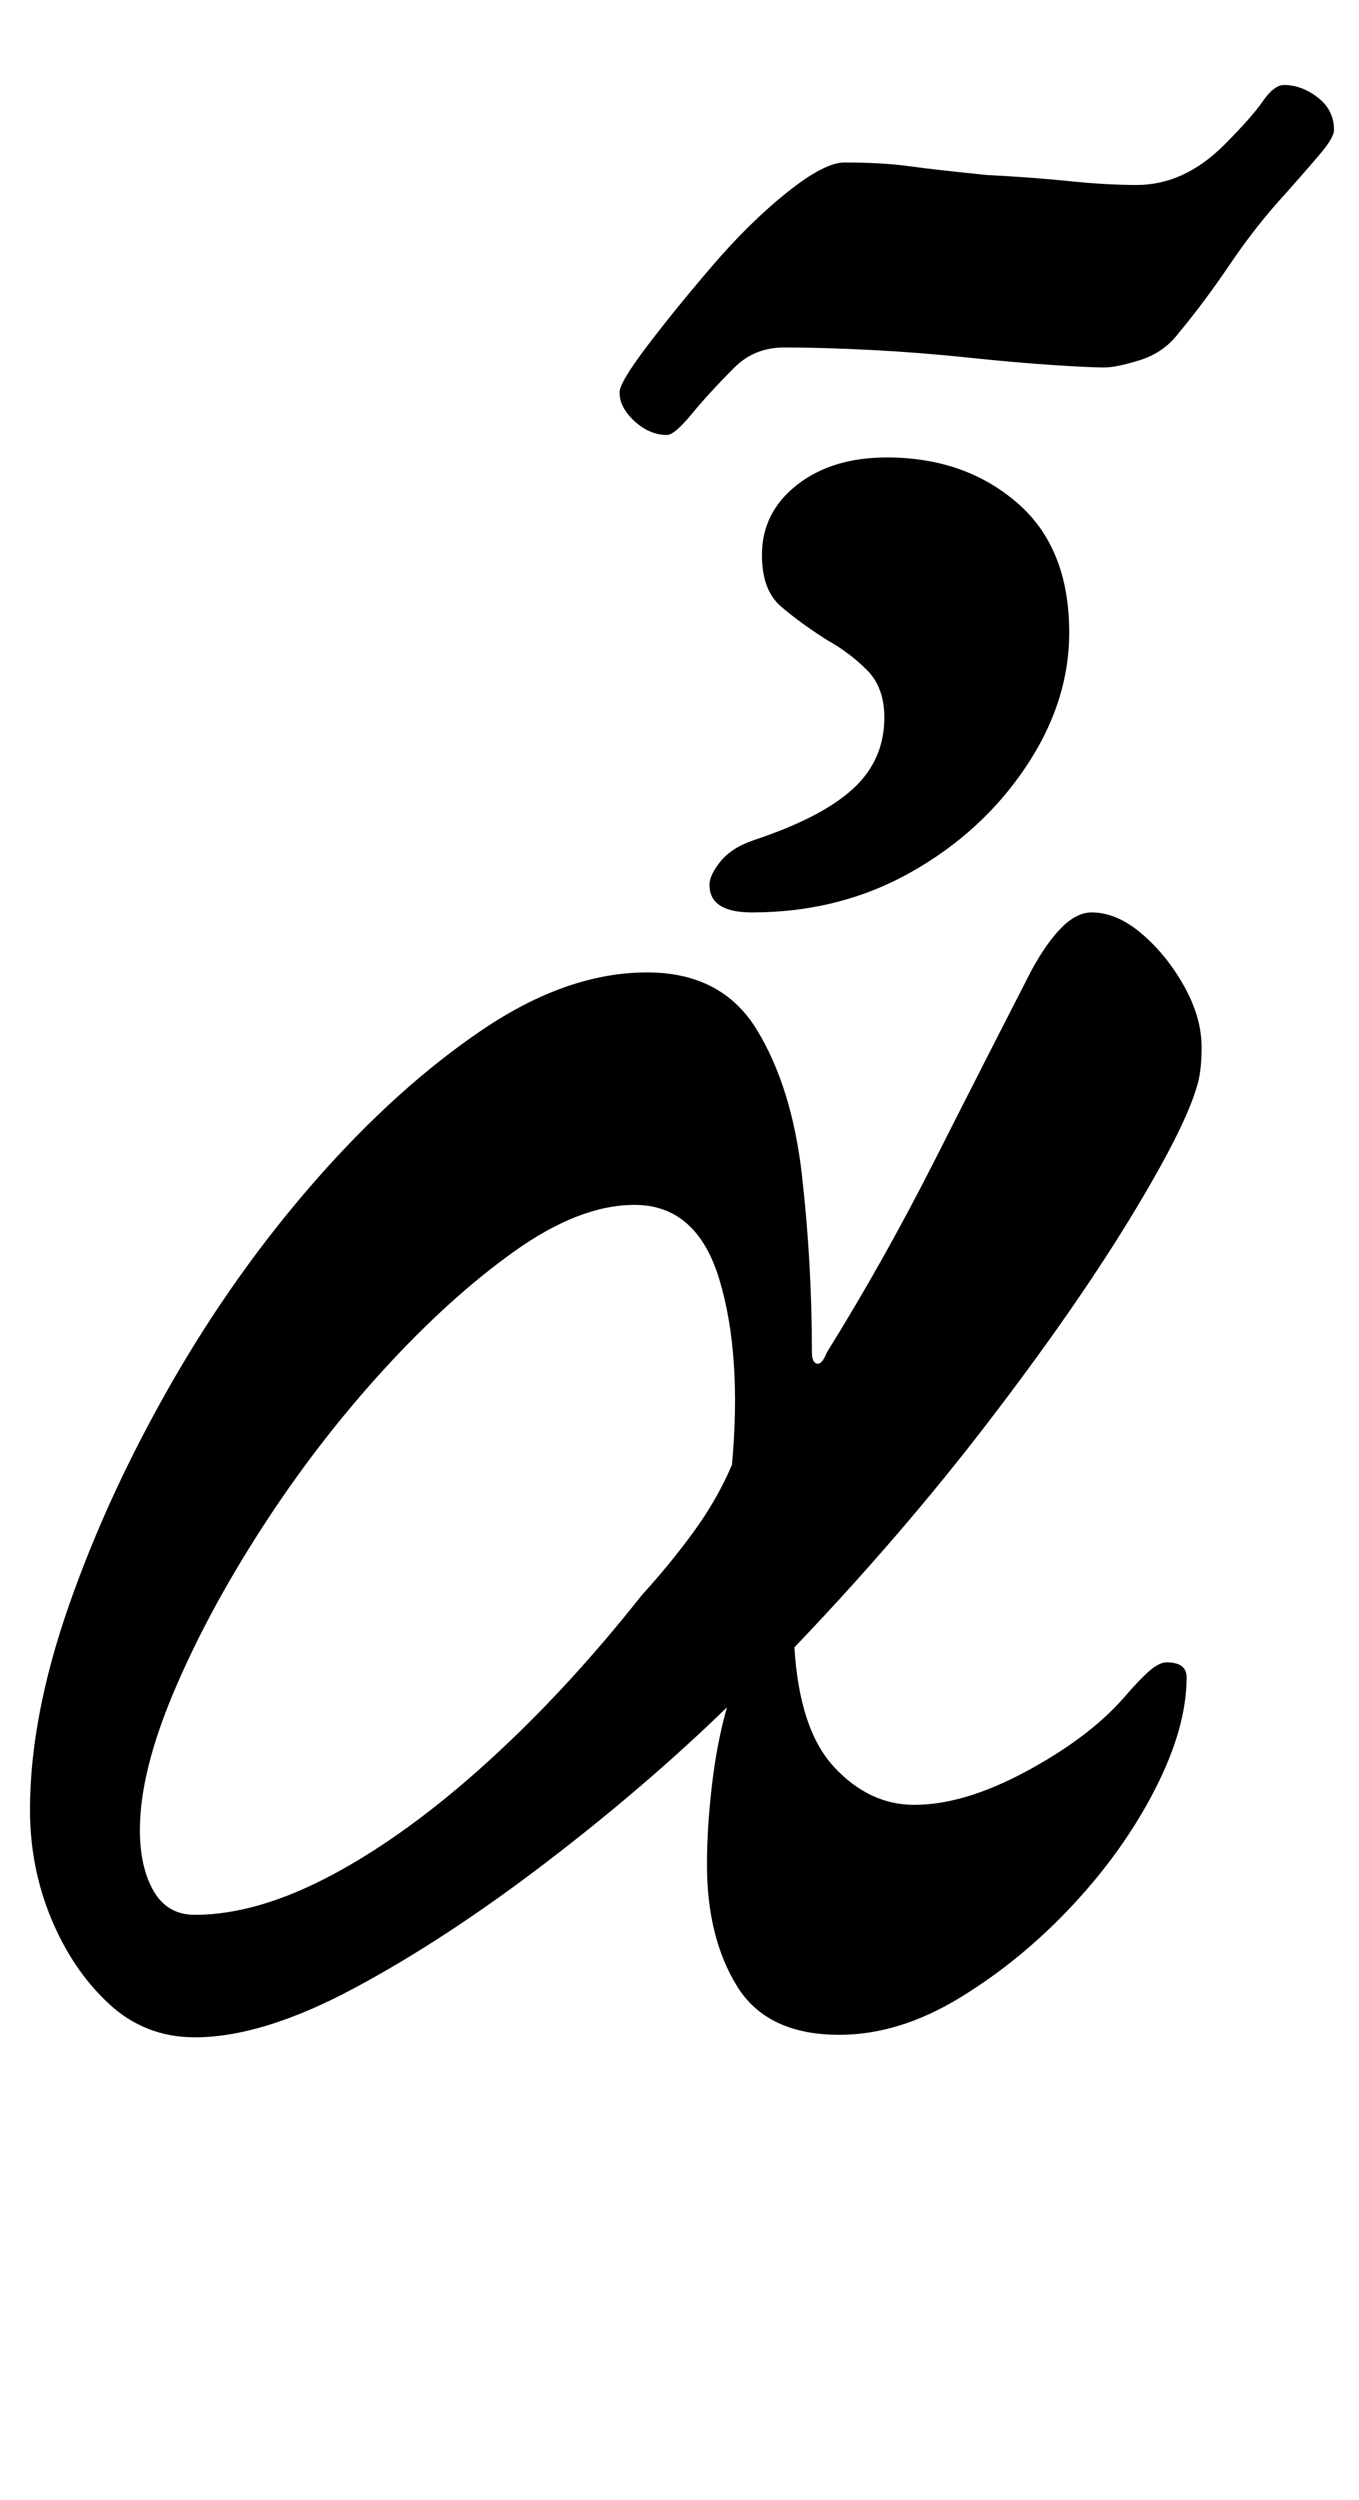 <?xml version="1.0" standalone="no"?>
<!DOCTYPE svg PUBLIC "-//W3C//DTD SVG 1.1//EN" "http://www.w3.org/Graphics/SVG/1.1/DTD/svg11.dtd" >
<svg xmlns="http://www.w3.org/2000/svg" xmlns:xlink="http://www.w3.org/1999/xlink" version="1.1" viewBox="-10 0 544 1000">
  <g transform="matrix(1 0 0 -1 0 800)">
   <path fill="currentColor"
d="M68 -15q-20 0 -34.5 13.5t-23 34t-8.5 43.5q0 37 15.5 81.5t41 89t58 81.5t66.5 60t66 23q30 0 44 -23t18 -58t4 -71q0 -4 2 -4.5t4 4.5q23 37 43.5 77.5t38.5 75.5q6 11 12 17t12 6q10 0 20 -8.5t17 -21t7 -24.5q0 -5 -0.5 -9t-1.5 -7q-5 -17 -27 -53t-56.5 -81
t-77.5 -90q2 -33 16 -48t32 -15q20 0 45 13.5t39 29.5q6 7 10 10.5t7 3.5q4 0 6 -1.5t2 -4.5q0 -20 -12.5 -44.5t-33 -46.5t-45 -37t-48.5 -15q-29 0 -41 19.5t-12 48.5q0 15 2 32t6 31q-33 -32 -73 -62.5t-76.5 -50t-63.5 -19.5zM68 34q25 0 55 16t62 45t62 67
q11 12 20.5 25t15.5 27q4 44 -5 74t-34 30q-22 0 -48 -18.5t-52.5 -47.5t-48.5 -63t-35.5 -66t-13.5 -55q0 -15 5.5 -24.5t16.5 -9.5zM291 435q-17 0 -17 11q0 4 4.5 9.5t13.5 8.5q27 9 39.5 20.5t12.5 28.5q0 12 -7 19t-16 12q-11 7 -18.5 13.5t-7.5 20.5q0 17 14 28t36 11
q31 0 52 -18t21 -52q0 -28 -17.5 -54t-46 -42t-63.5 -16zM257 626q-7 0 -13 5.5t-6 11.5q0 4 11 18.5t26 32t30 29.5t23 12q15 0 26 -1.5t31 -3.5q19 -1 33.5 -2.5t26.5 -1.5q19 0 35 16q11 11 15.5 17.5t8.5 6.5q7 0 13.5 -5t6.5 -13q0 -3 -5.5 -9.5t-13.5 -15.5
q-12 -13 -22.5 -28.5t-20.5 -27.5q-6 -8 -15.5 -11t-14.5 -3q-6 0 -21 1t-34 3t-38.5 3t-34.5 1q-12 0 -20 -8q-10 -10 -17 -18.5t-10 -8.5z" />
  </g>

</svg>
